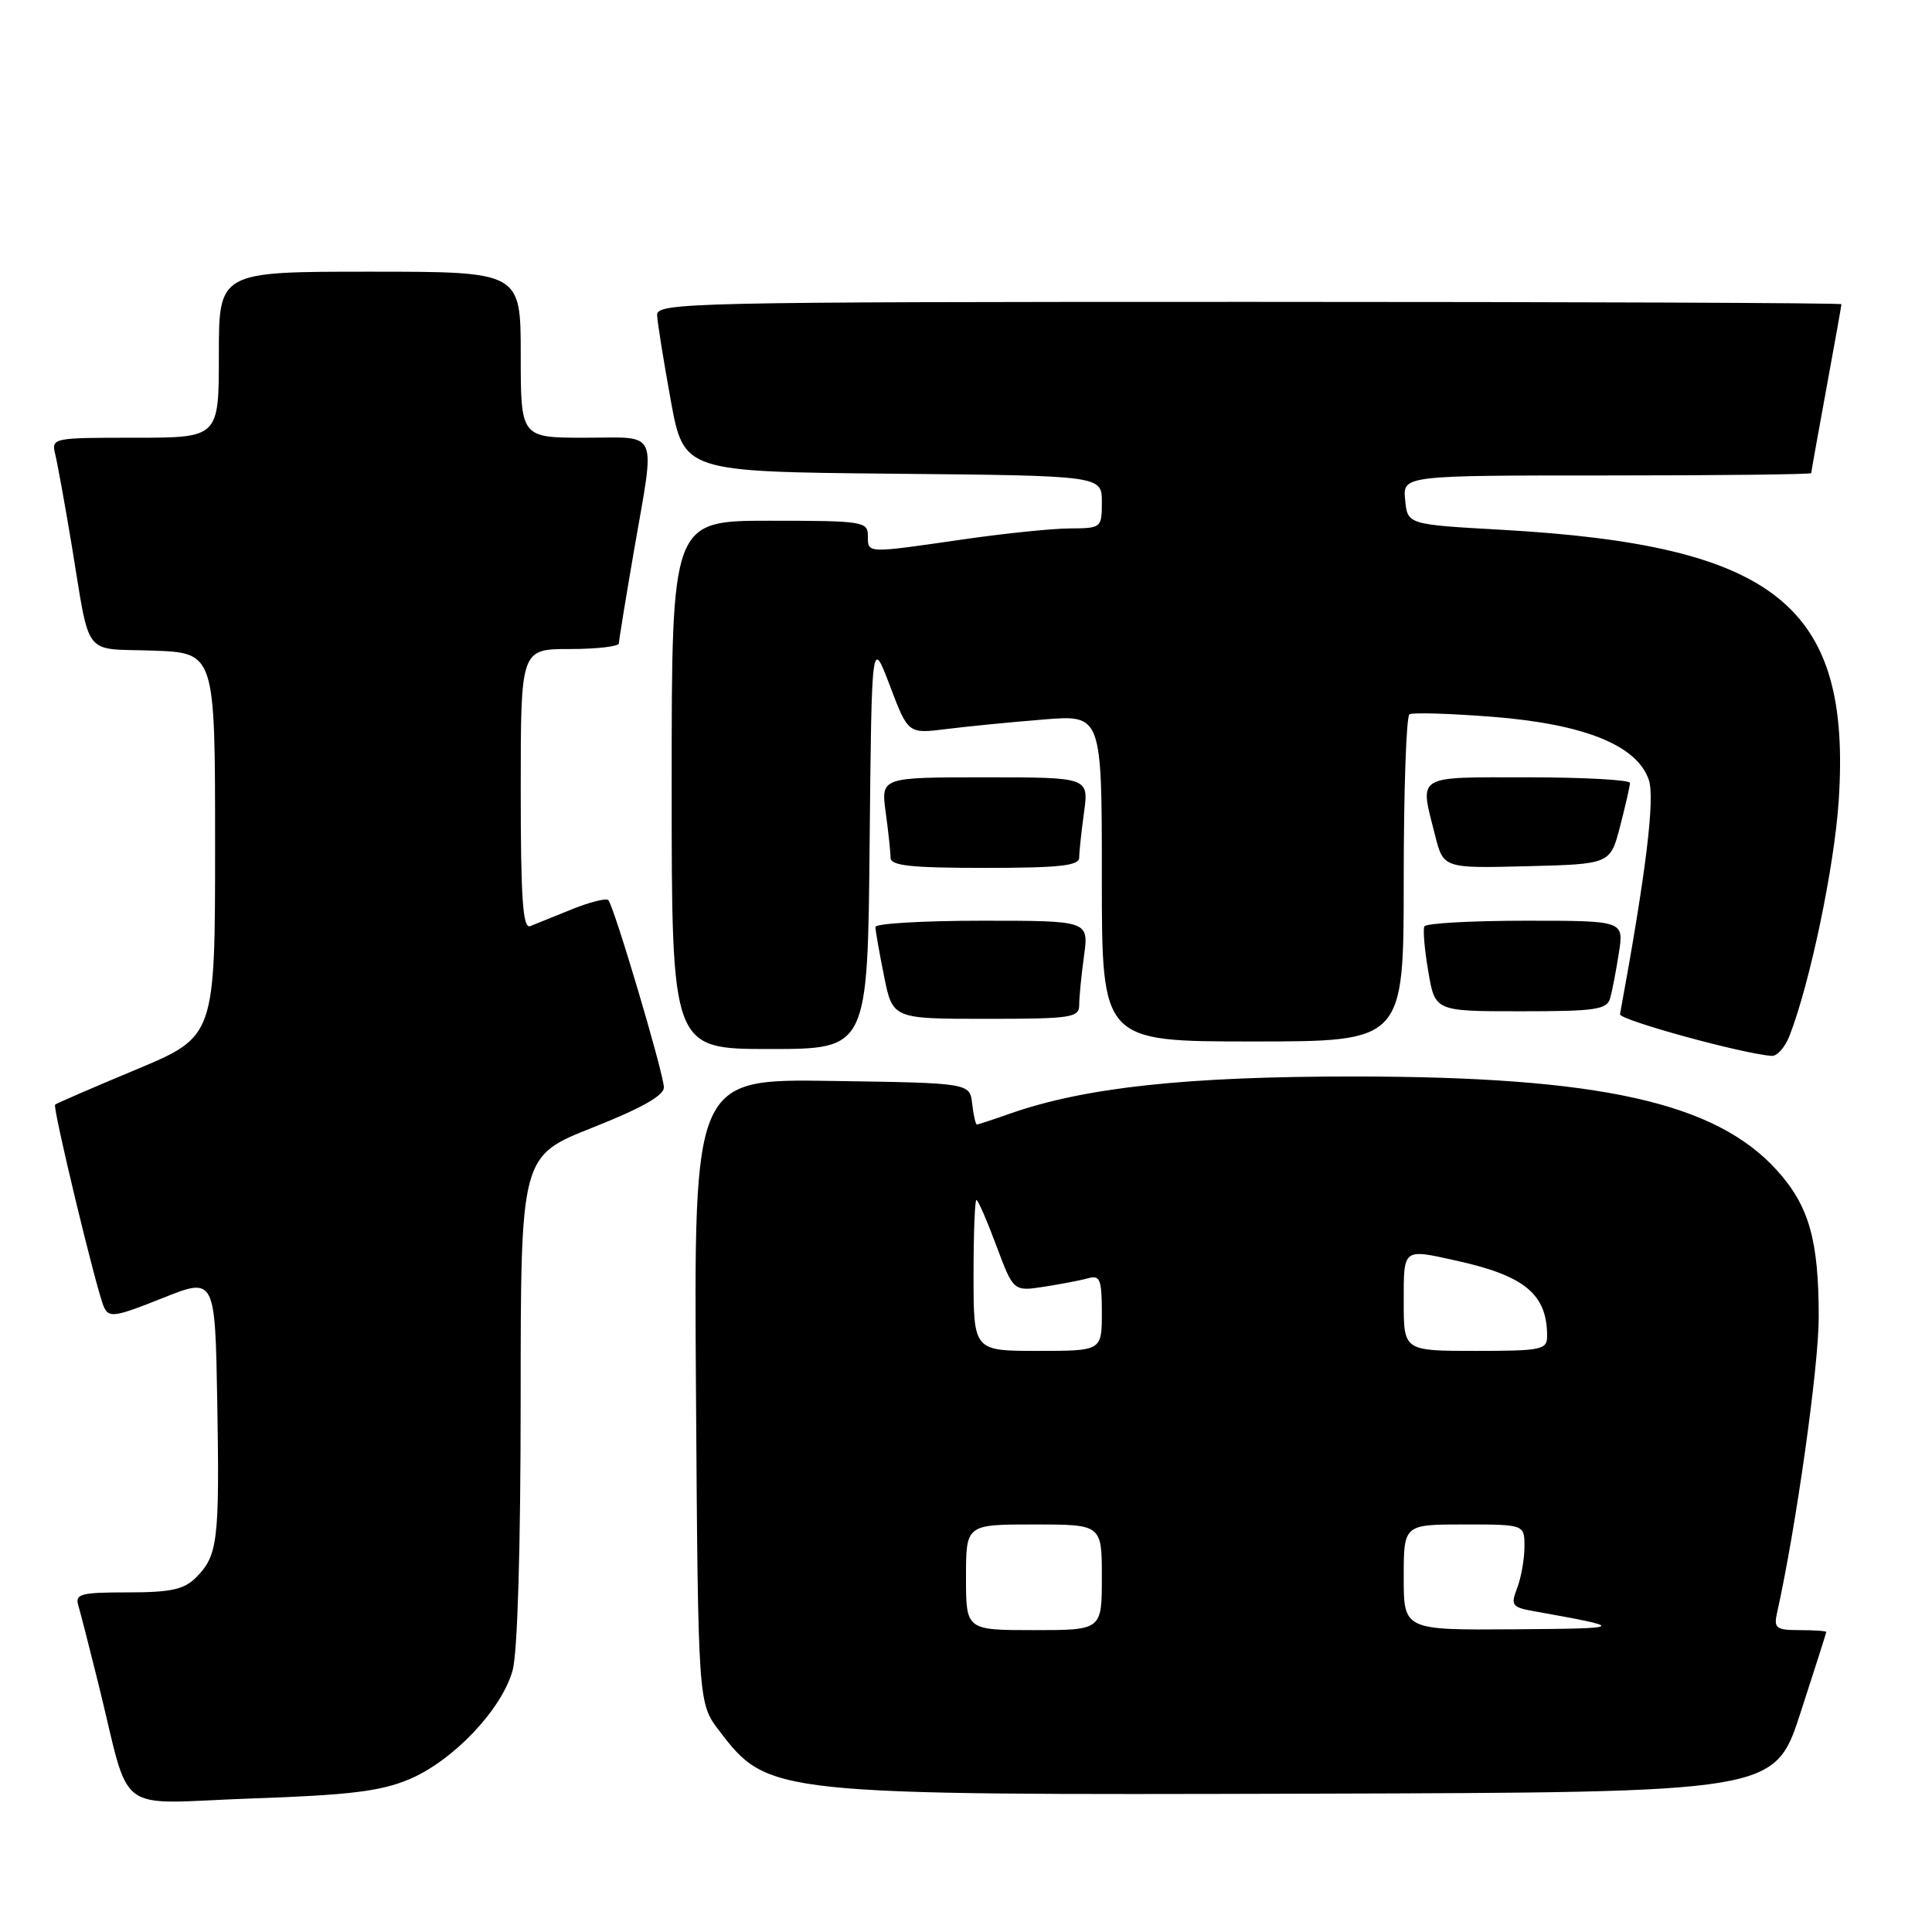 <?xml version="1.0" encoding="UTF-8" standalone="no"?>
<!DOCTYPE svg PUBLIC "-//W3C//DTD SVG 1.1//EN" "http://www.w3.org/Graphics/SVG/1.1/DTD/svg11.dtd" >
<svg xmlns="http://www.w3.org/2000/svg" xmlns:xlink="http://www.w3.org/1999/xlink" version="1.1" viewBox="0 0 256 256">
 <g >
 <path fill="currentColor"
d=" M 54.23 235.76 C 60.03 233.32 66.48 226.53 67.92 221.35 C 68.58 218.99 68.99 205.10 68.99 185.34 C 69.00 153.18 69.00 153.18 78.50 149.42 C 84.97 146.86 87.99 145.16 87.97 144.08 C 87.93 142.19 81.35 120.02 80.60 119.27 C 80.32 118.98 78.15 119.53 75.79 120.48 C 73.43 121.44 70.94 122.44 70.25 122.72 C 69.28 123.10 69.00 119.09 69.00 104.61 C 69.00 86.00 69.00 86.00 75.50 86.00 C 79.08 86.00 82.00 85.66 82.01 85.25 C 82.01 84.84 82.91 79.33 84.00 73.00 C 86.84 56.57 87.46 58.00 77.50 58.00 C 69.00 58.00 69.00 58.00 69.00 47.00 C 69.00 36.00 69.00 36.00 49.00 36.00 C 29.00 36.00 29.00 36.00 29.00 47.00 C 29.00 58.00 29.00 58.00 17.89 58.00 C 6.88 58.00 6.79 58.02 7.33 60.25 C 7.63 61.49 8.59 66.78 9.46 72.00 C 12.02 87.45 10.82 85.88 20.26 86.21 C 28.50 86.50 28.50 86.50 28.50 111.92 C 28.50 137.35 28.50 137.35 18.04 141.72 C 12.28 144.12 7.45 146.22 7.30 146.37 C 6.94 146.73 12.79 171.00 13.76 173.16 C 14.43 174.65 15.19 174.54 21.50 172.02 C 28.50 169.22 28.50 169.22 28.79 185.86 C 29.10 204.19 28.86 206.14 25.97 209.03 C 24.38 210.62 22.64 211.00 16.93 211.00 C 10.67 211.00 9.92 211.20 10.38 212.75 C 10.67 213.71 11.85 218.32 13.01 223.00 C 17.46 240.96 14.81 238.96 33.27 238.31 C 46.31 237.86 50.43 237.36 54.23 235.76 Z  M 238.56 227.00 C 240.44 221.22 241.98 216.39 241.99 216.25 C 242.00 216.11 240.42 216.00 238.48 216.00 C 235.35 216.00 235.02 215.75 235.46 213.75 C 237.96 202.57 241.00 181.04 240.99 174.54 C 240.99 164.28 239.71 159.79 235.45 155.07 C 227.31 146.07 211.98 142.66 179.50 142.64 C 157.14 142.63 143.66 144.09 133.72 147.60 C 131.54 148.37 129.61 149.00 129.44 149.00 C 129.27 149.00 128.99 147.76 128.82 146.25 C 128.50 143.50 128.50 143.50 110.22 143.23 C 91.94 142.95 91.94 142.95 92.22 184.31 C 92.50 225.66 92.50 225.66 95.29 229.32 C 101.78 237.82 102.17 237.87 173.82 237.67 C 235.14 237.50 235.14 237.50 238.56 227.00 Z  M 237.12 137.25 C 239.83 130.29 243.07 114.83 243.64 106.08 C 245.33 80.26 235.36 72.25 199.00 70.20 C 186.50 69.50 186.50 69.50 186.19 66.25 C 185.87 63.00 185.87 63.00 212.94 63.00 C 227.82 63.00 240.00 62.86 240.00 62.69 C 240.00 62.52 240.90 57.49 242.00 51.50 C 243.10 45.51 244.00 40.48 244.00 40.31 C 244.00 40.14 208.68 40.00 165.50 40.00 C 91.38 40.00 87.00 40.10 87.07 41.75 C 87.11 42.71 87.92 47.77 88.87 53.00 C 90.60 62.50 90.60 62.50 118.30 62.77 C 146.00 63.03 146.00 63.03 146.00 66.52 C 146.00 69.95 145.93 70.00 141.75 70.02 C 139.41 70.03 133.00 70.69 127.50 71.49 C 114.70 73.34 115.00 73.35 115.00 71.00 C 115.00 69.10 114.33 69.00 102.00 69.00 C 89.00 69.00 89.00 69.00 89.00 104.00 C 89.00 139.00 89.00 139.00 101.98 139.00 C 114.97 139.00 114.97 139.00 115.23 111.75 C 115.50 84.50 115.50 84.50 117.92 90.87 C 120.33 97.24 120.33 97.24 125.42 96.60 C 128.21 96.25 133.99 95.68 138.25 95.34 C 146.00 94.70 146.00 94.70 146.00 116.35 C 146.00 138.00 146.00 138.00 166.00 138.00 C 186.00 138.00 186.00 138.00 186.00 116.56 C 186.00 104.77 186.34 94.91 186.76 94.65 C 187.18 94.39 192.13 94.54 197.76 94.98 C 209.92 95.94 216.90 98.75 218.47 103.32 C 219.32 105.79 218.10 115.68 214.66 134.39 C 214.52 135.14 230.96 139.66 234.77 139.91 C 235.48 139.96 236.53 138.76 237.12 137.25 Z  M 143.00 133.14 C 143.00 132.12 143.29 129.19 143.64 126.64 C 144.27 122.00 144.27 122.00 130.14 122.00 C 122.36 122.00 116.00 122.37 116.00 122.83 C 116.00 123.29 116.51 126.22 117.14 129.33 C 118.28 135.00 118.28 135.00 130.64 135.00 C 142.02 135.00 143.00 134.85 143.00 133.14 Z  M 213.36 132.25 C 213.63 131.29 214.15 128.59 214.51 126.25 C 215.18 122.00 215.18 122.00 202.15 122.00 C 194.98 122.00 188.95 122.34 188.74 122.75 C 188.53 123.16 188.76 125.86 189.26 128.75 C 190.15 134.00 190.15 134.00 201.51 134.00 C 211.47 134.00 212.93 133.78 213.36 132.25 Z  M 143.00 113.64 C 143.00 112.89 143.29 110.19 143.64 107.64 C 144.27 103.00 144.27 103.00 130.50 103.00 C 116.73 103.00 116.73 103.00 117.36 107.64 C 117.71 110.19 118.00 112.89 118.00 113.64 C 118.00 114.71 120.63 115.00 130.50 115.00 C 140.37 115.00 143.00 114.71 143.00 113.64 Z  M 214.67 109.50 C 215.38 106.75 215.97 104.16 215.98 103.75 C 215.99 103.34 209.93 103.00 202.50 103.00 C 187.40 103.00 188.11 102.57 190.13 110.59 C 191.25 115.06 191.25 115.06 202.31 114.78 C 213.37 114.50 213.37 114.50 214.67 109.50 Z  M 128.00 209.00 C 128.00 202.00 128.00 202.00 137.00 202.00 C 146.00 202.00 146.00 202.00 146.00 209.00 C 146.00 216.00 146.00 216.00 137.00 216.00 C 128.00 216.00 128.00 216.00 128.00 209.00 Z  M 186.00 209.00 C 186.00 202.00 186.00 202.00 194.00 202.00 C 202.00 202.00 202.00 202.00 202.00 204.93 C 202.00 206.55 201.57 209.01 201.04 210.40 C 200.15 212.73 200.33 212.97 203.29 213.50 C 215.58 215.70 215.49 215.78 200.75 215.89 C 186.00 216.00 186.00 216.00 186.00 209.00 Z  M 129.00 169.00 C 129.00 163.50 129.17 159.00 129.38 159.00 C 129.59 159.00 130.78 161.73 132.02 165.06 C 134.29 171.13 134.29 171.13 138.40 170.49 C 140.65 170.14 143.29 169.63 144.25 169.36 C 145.75 168.94 146.00 169.58 146.00 173.93 C 146.00 179.00 146.00 179.00 137.50 179.00 C 129.00 179.00 129.00 179.00 129.00 169.00 Z  M 186.00 172.50 C 186.00 165.34 185.84 165.46 193.00 167.05 C 202.08 169.06 205.00 171.50 205.00 177.05 C 205.00 178.85 204.26 179.00 195.50 179.00 C 186.00 179.00 186.00 179.00 186.00 172.50 Z "/>
</g>
</svg>